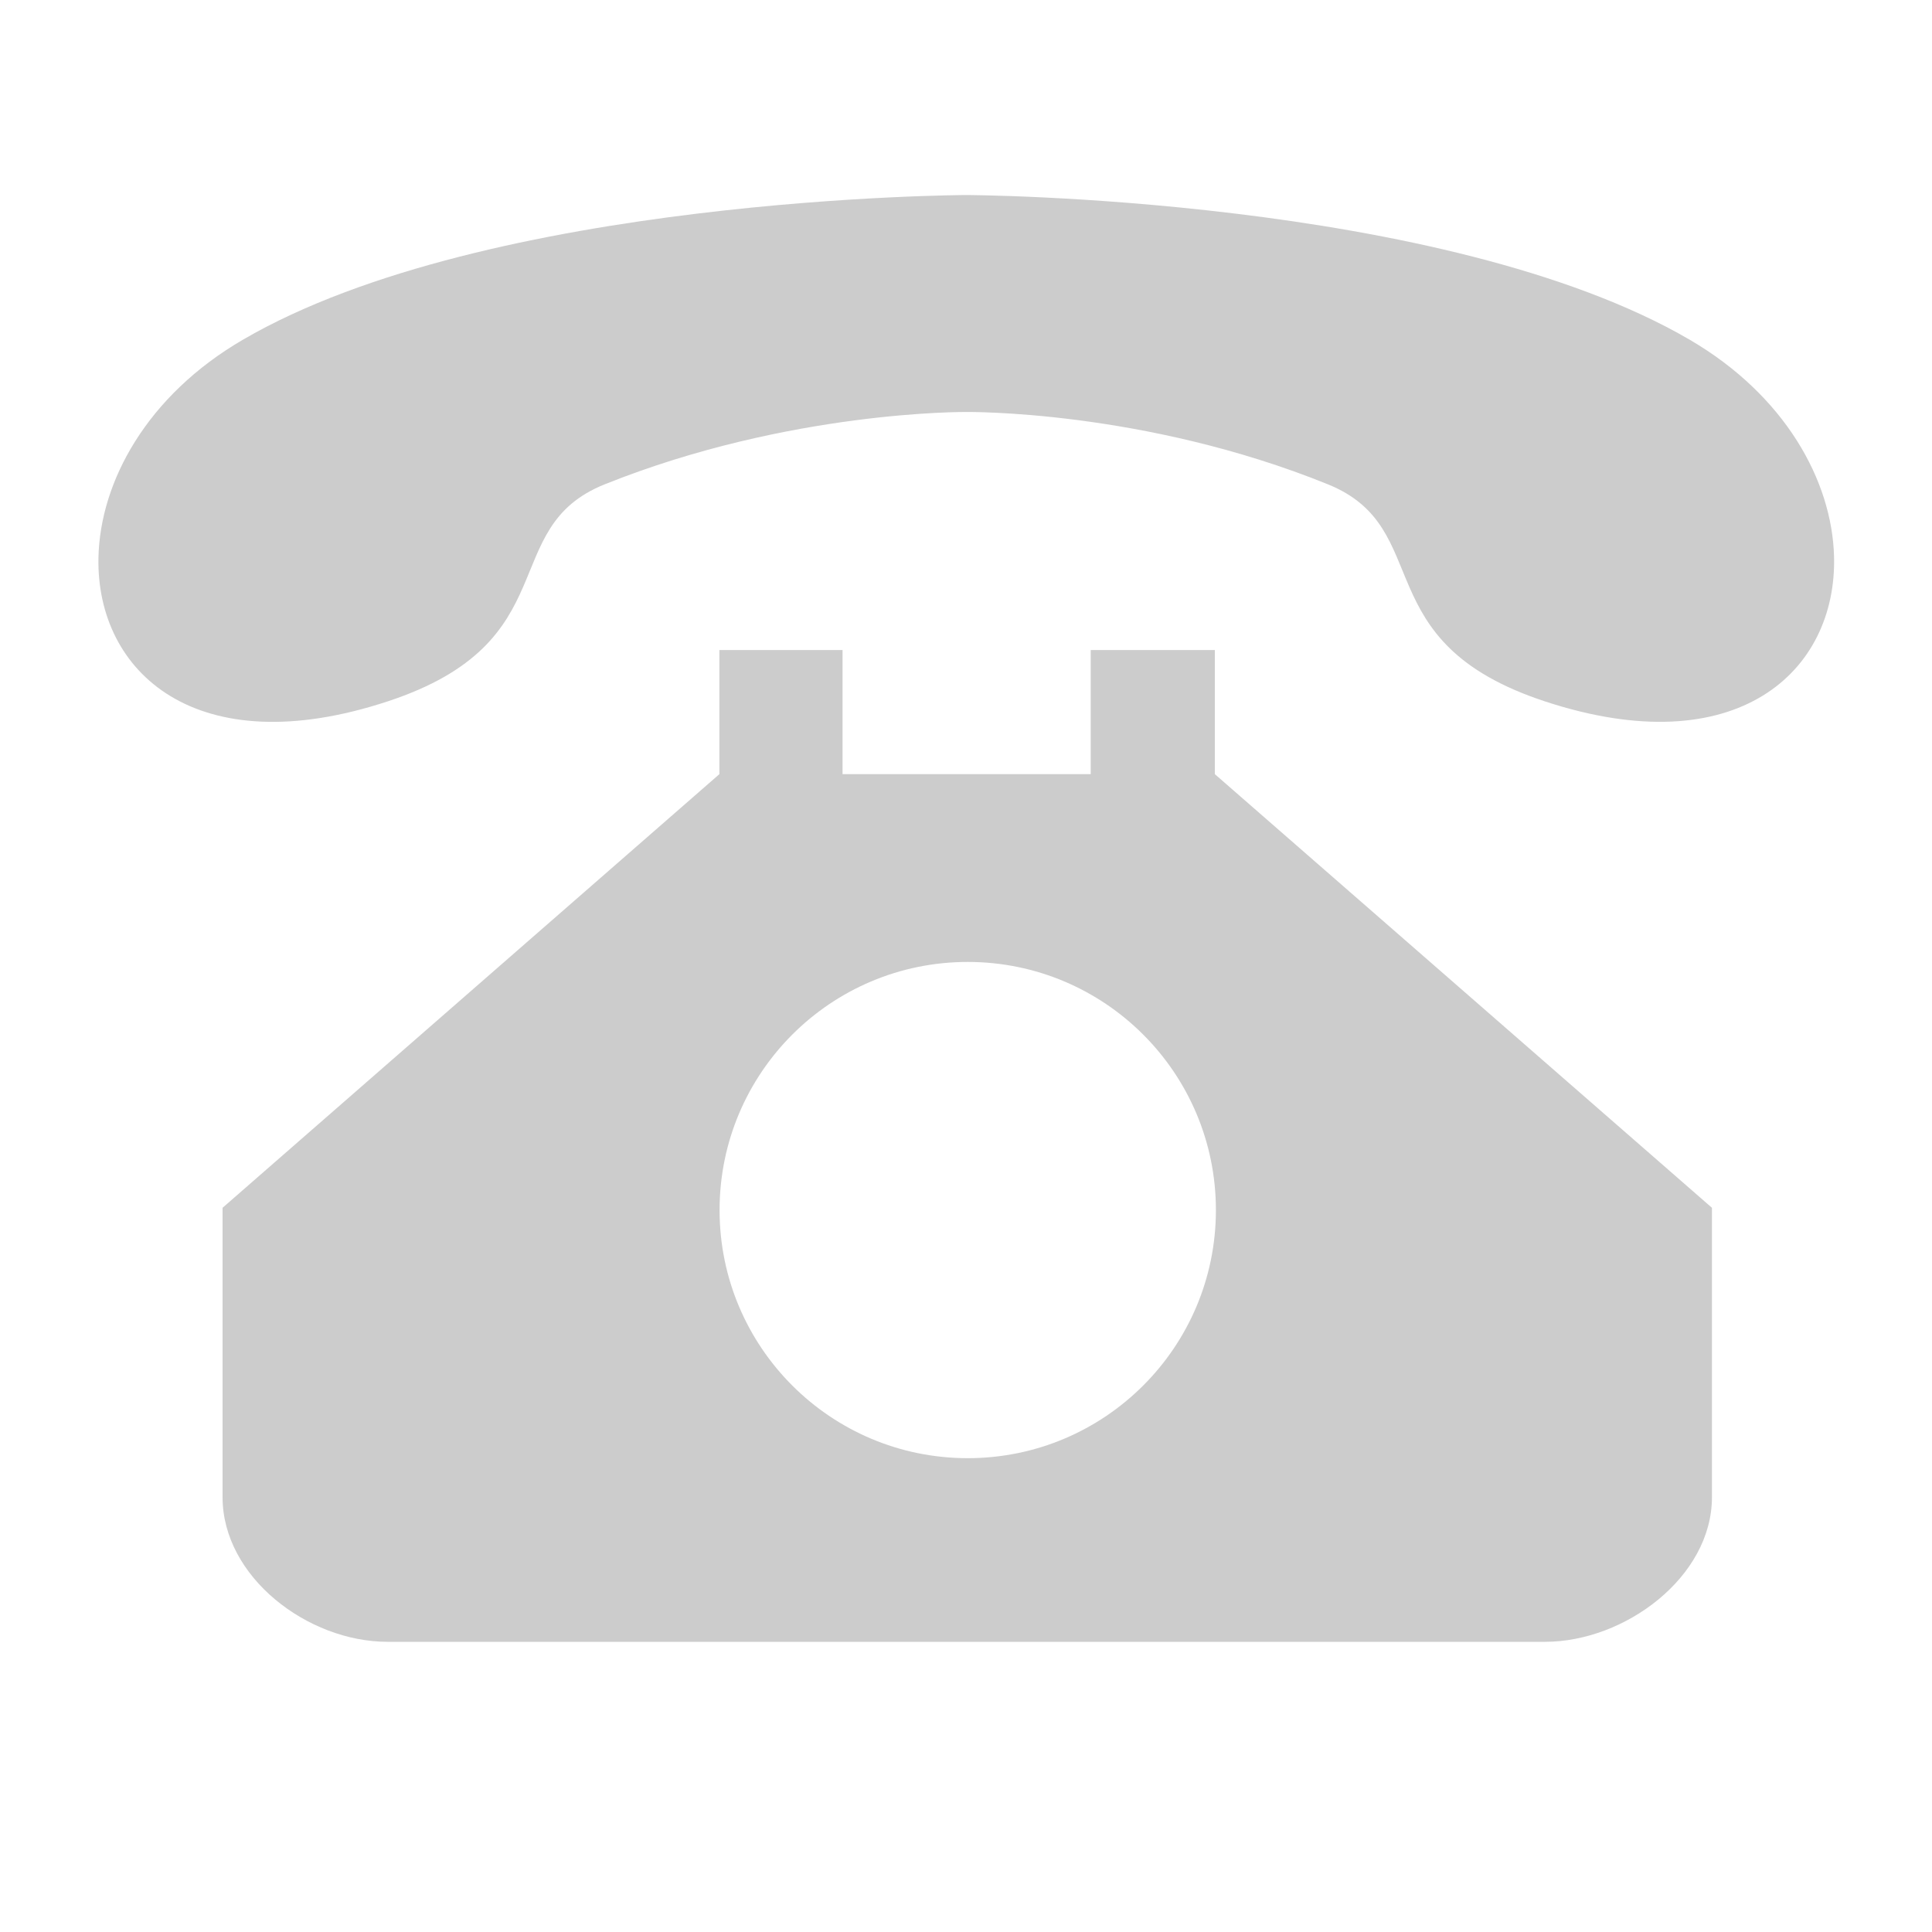 <?xml version="1.0" encoding="UTF-8"?>
<svg width="20px" height="20px" viewBox="0 0 20 20" version="1.1" xmlns="http://www.w3.org/2000/svg" xmlns:xlink="http://www.w3.org/1999/xlink">
    <!-- Generator: Sketch 51.3 (57544) - http://www.bohemiancoding.com/sketch -->
    <title>dianhua</title>
    <desc>Created with Sketch.</desc>
    <defs></defs>
    <g id="dianhua" stroke="none" stroke-width="1" fill="none" fill-rule="evenodd" fill-opacity="0.2">
        <g id="dianhua-4" transform="translate(1, 2)" fill="#000000" fill-rule="nonzero">
            <path d="M14.994,5.261 C13.121,4.645 13.872,3.47 12.747,3.014 C10.838,2.24 9.003,2.265 9.003,2.265 C9.003,2.265 7.174,2.246 5.259,3.014 C4.132,3.467 4.885,4.645 3.012,5.261 C1.032,5.913 -0.002,4.958 0.019,3.778 C0.034,2.987 0.521,2.095 1.514,1.517 C4.057,0.034 9.003,0.019 9.003,0.019 C9.003,0.019 13.949,0.034 16.492,1.517 C17.477,2.092 17.965,2.975 17.986,3.761 C18.017,4.949 16.984,5.915 14.994,5.261 L14.994,5.261 Z M6.447,4.729 L7.722,4.729 L7.722,6.014 L10.291,6.014 L10.291,4.729 L11.576,4.729 L11.576,6.014 L16.722,10.503 L16.722,13.499 C16.722,14.325 15.821,14.996 14.994,14.996 L3.012,14.996 C2.185,14.996 1.304,14.325 1.304,13.499 L1.304,10.503 L6.447,6.014 L6.447,4.729 L6.447,4.729 Z M9.018,13.095 C10.437,13.095 11.587,11.945 11.587,10.527 C11.587,9.108 10.437,7.958 9.018,7.958 C7.599,7.958 6.449,9.108 6.449,10.527 C6.449,11.945 7.599,13.095 9.018,13.095 Z" id="Shape"></path>
        </g>
    </g>
</svg>